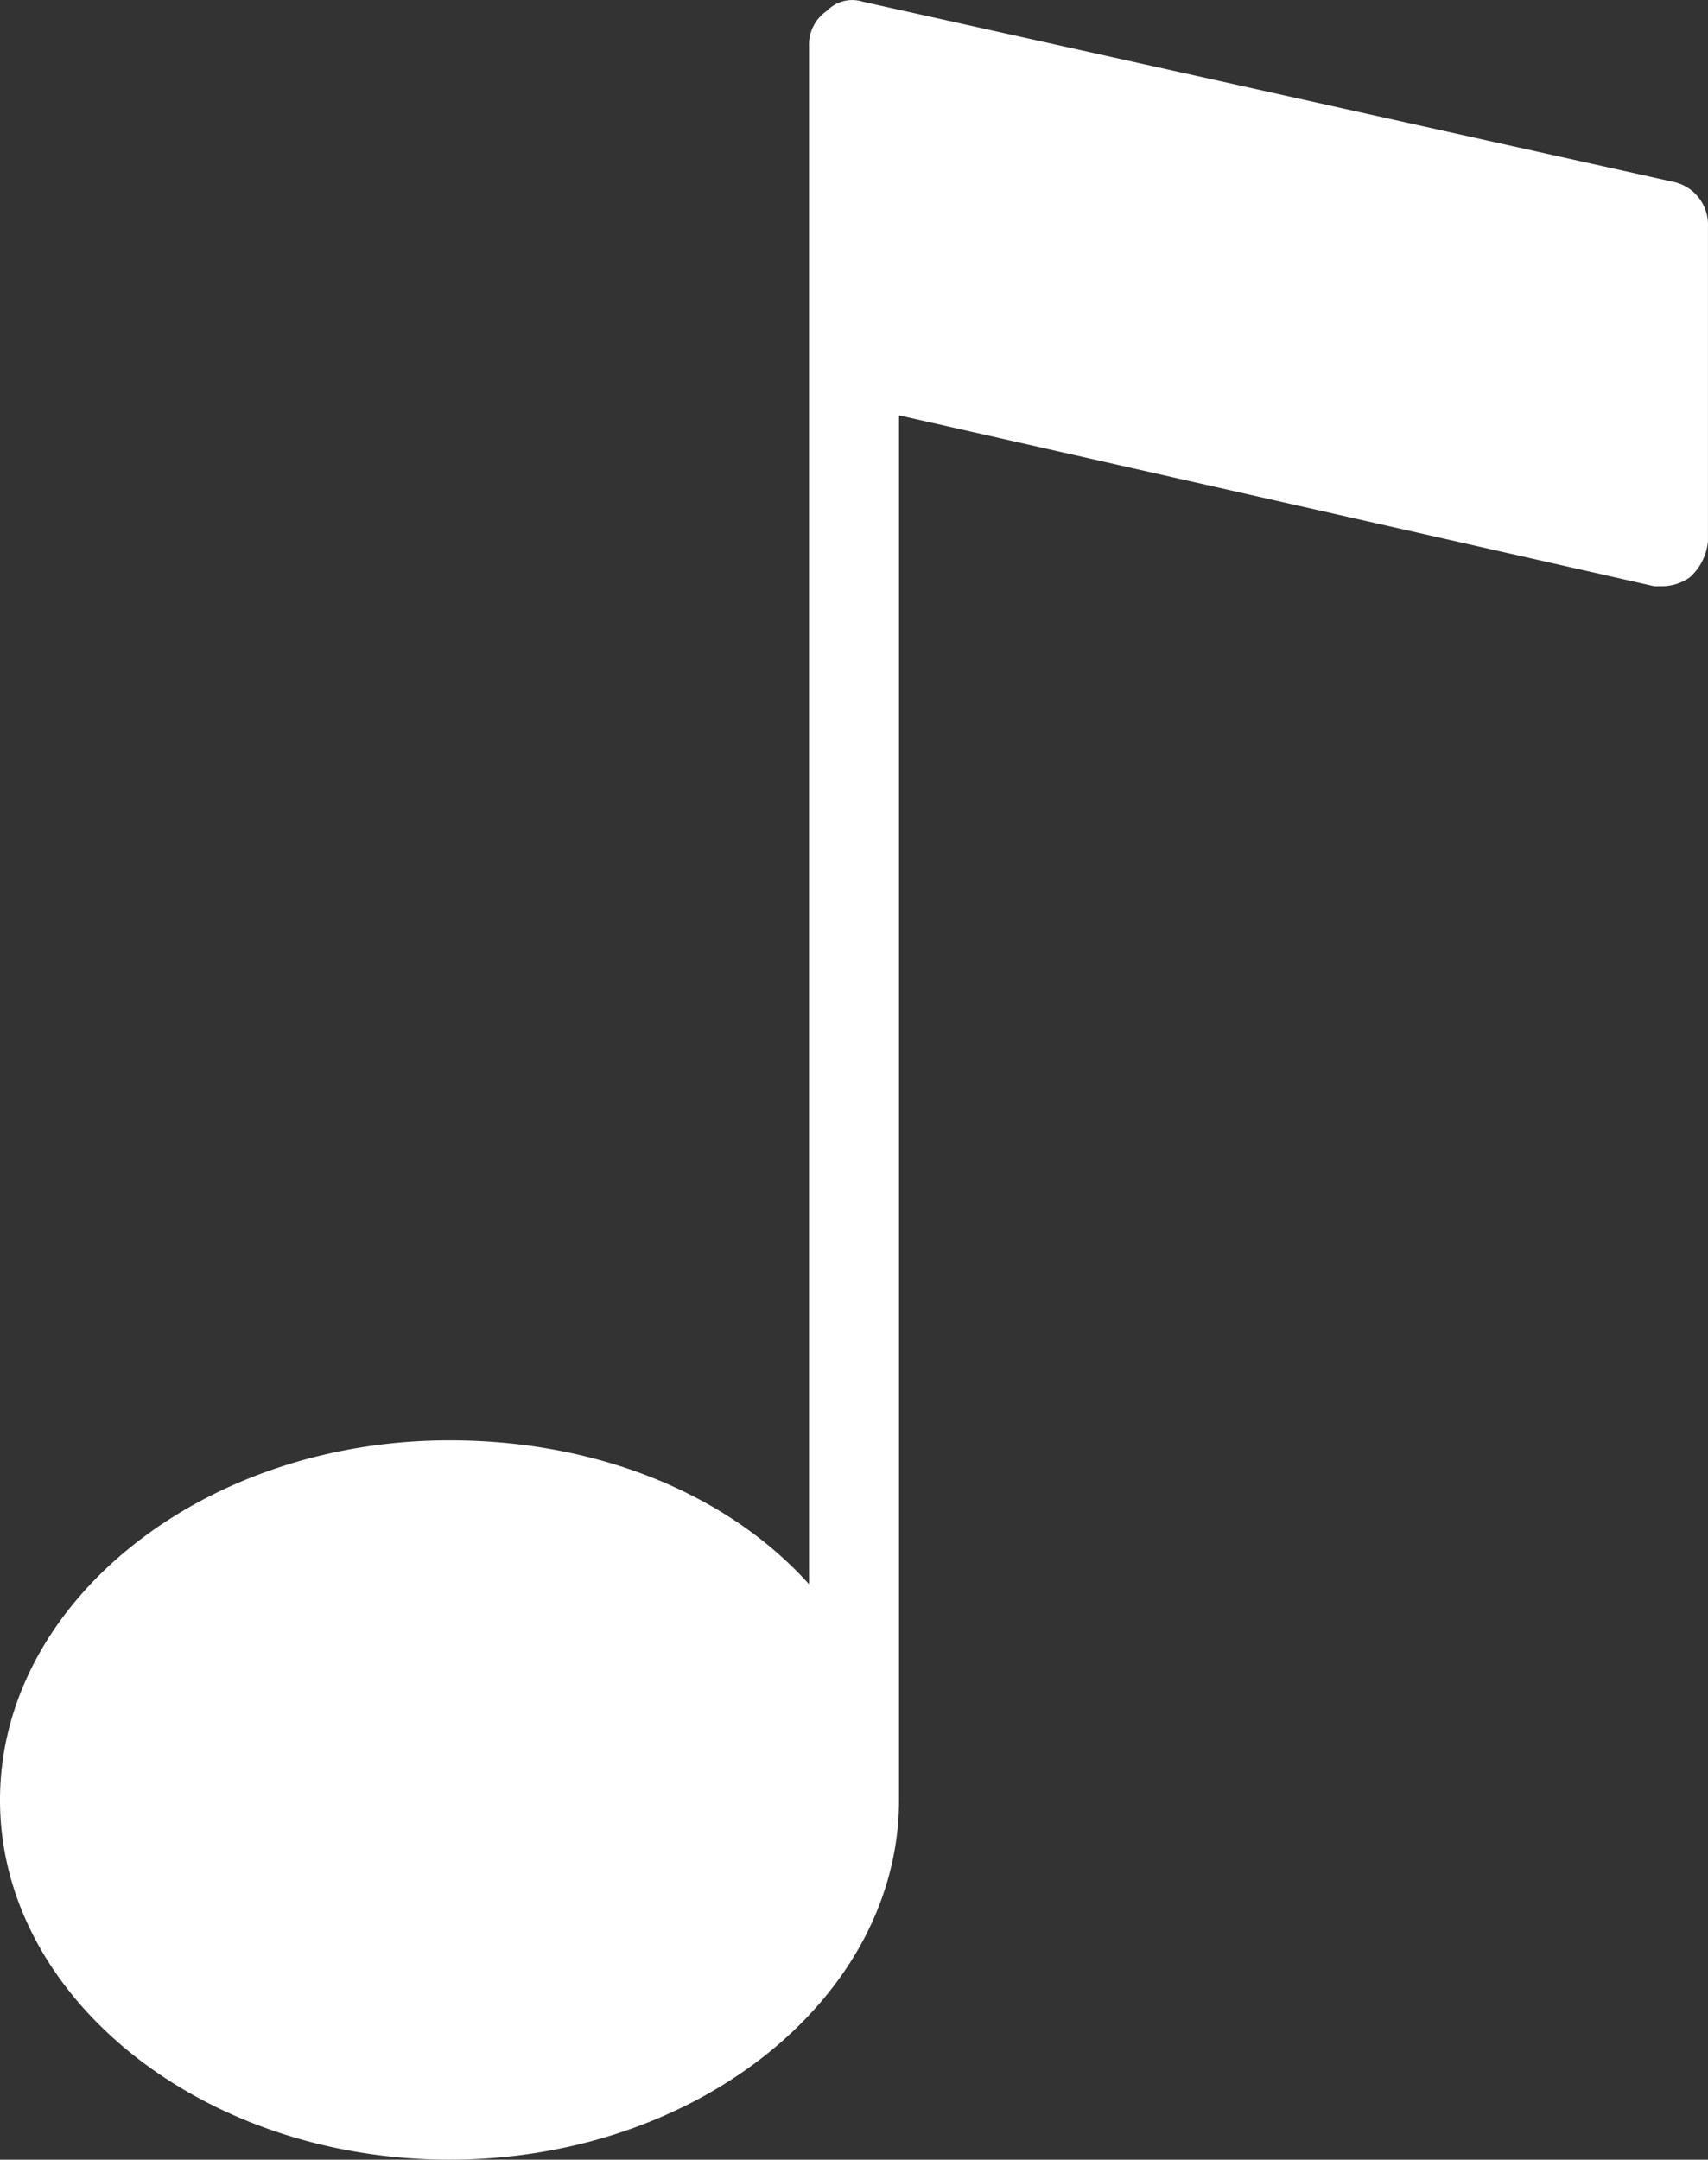 <svg id="noun_Music_1719661" xmlns="http://www.w3.org/2000/svg" width="59.466" height="75.177" viewBox="0 0 59.466 75.177">
  <rect x="0" y="0" width="59.466" height="75.177" fill="#333333" stroke="none"/>
  <g id="Group_934" data-name="Group 934" transform="translate(0 0)">
    <path id="Path_123" data-name="Path 123" d="M64.9,22.366a1.678,1.678,0,0,0,.939-.313,1.932,1.932,0,0,0,.626-1.252V9.847a1.524,1.524,0,0,0-1.252-1.565L37.046,2.022a1.217,1.217,0,0,0-1.252.313,1.423,1.423,0,0,0-.626,1.252v53.52c-2.817-3.13-7.355-5.008-12.519-5.008C14.042,52.1,7,57.733,7,64.619s7.042,12.519,15.649,12.519S38.3,71.5,38.3,64.619v-48.2l26.29,5.947Z" transform="translate(-7 -1.961)" fill="#fff"/>
  </g>
</svg>
